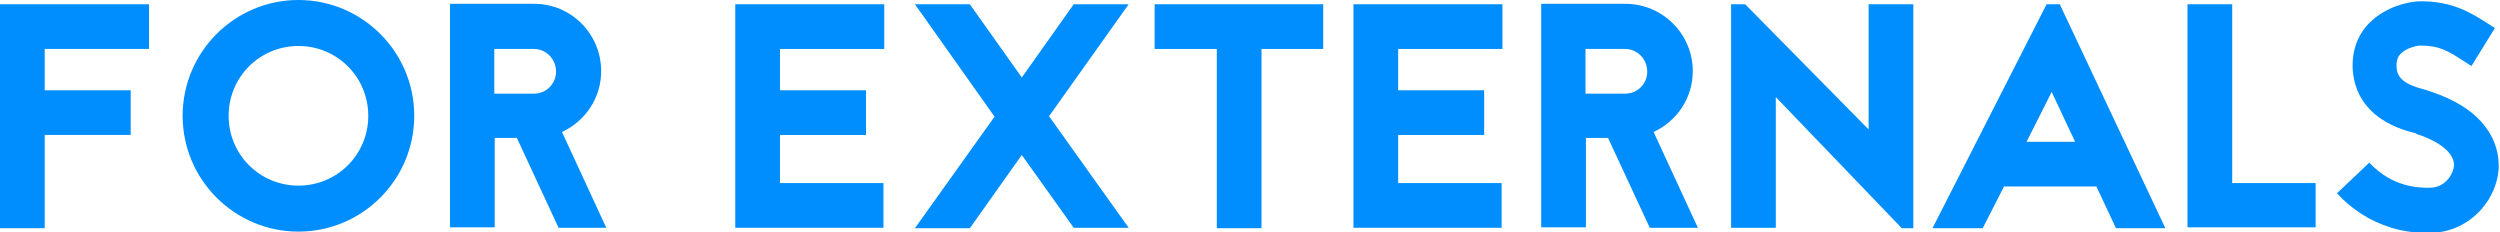 <?xml version="1.0" encoding="utf-8"?>
<!-- Generator: Adobe Illustrator 17.0.0, SVG Export Plug-In . SVG Version: 6.00 Build 0)  -->
<!DOCTYPE svg PUBLIC "-//W3C//DTD SVG 1.1//EN" "http://www.w3.org/Graphics/SVG/1.1/DTD/svg11.dtd">
<svg version="1.1" id="Livello_1" xmlns="http://www.w3.org/2000/svg"  x="0px" y="0px"
	 width="587.2px" height="54.6px" viewBox="0 0 587.2 54.6" style="enable-background:new 0 0 587.2 54.6;" xml:space="preserve">
<style type="text/css">
	.st0{fill:#008EFF;}
</style>
<g>
	<path class="st0" d="M35,11.5H10.5v9.7h20.2v10.5H10.5v21.9H0V1h35V11.5z"/>
	<path class="st0" d="M97.3,27.2c0,15-12.2,27.2-27.2,27.2S42.9,42.2,42.9,27.2C42.9,12.2,55.1,0,70.1,0S97.3,12.2,97.3,27.2z
		 M53.7,27.2c0,9.1,7.3,16.4,16.4,16.4s16.4-7.3,16.4-16.4c0-9.1-7.3-16.4-16.4-16.4S53.7,18.1,53.7,27.2z"/>
	<path class="st0" d="M131.2,53.5l-9.8-21.1h-5.2v21h-10.5V0.9h19.8c8.7,0,15.7,7.1,15.7,15.8c0,6.4-3.8,11.8-9.2,14.3l10.4,22.5
		H131.2z M116.1,11.4V22h9.3c2.9,0,5.2-2.3,5.2-5.2s-2.3-5.3-5.2-5.3H116.1z"/>
	<path class="st0" d="M207.7,11.5h-24.5v9.7h20.2v10.5h-20.2V43h24.3v10.5h-34.8V1h35V11.5z"/>
	<path class="st0" d="M246.4,27.3l18.7,26.2h-12.9L240,36.4l-12.2,17.2h-12.9l18.7-26.2L214.9,1h12.9L240,18.2L252.2,1h12.9
		L246.4,27.3z"/>
	<path class="st0" d="M310.8,1v10.5h-14.5v42.1h-10.5V11.5h-14.6V1H310.8z"/>
	<path class="st0" d="M352.9,11.5h-24.5v9.7h20.2v10.5h-20.2V43h24.3v10.5h-34.8V1h35V11.5z"/>
	<path class="st0" d="M387.5,53.5l-9.8-21.1h-5.2v21h-10.5V0.9h19.8c8.7,0,15.8,7.1,15.8,15.8c0,6.4-3.8,11.8-9.2,14.3l10.4,22.5
		H387.5z M372.4,11.4V22h9.3c2.9,0,5.2-2.3,5.2-5.2s-2.3-5.3-5.2-5.3H372.4z"/>
	<path class="st0" d="M446.6,53.5l-29.5-30.7v30.7h-10.5V1h3.3l29,29.4V1h10.5v52.6H446.6z"/>
	<path class="st0" d="M492.4,43.8h-21.7l-5,9.8h-11.8L480.7,1h3.1l24.8,52.6h-11.6L492.4,43.8z M487.4,33.3l-5.5-11.7L476,33.3
		H487.4z"/>
	<path class="st0" d="M524.3,43h19.6v10.4h-30.1V1h10.5V43z"/>
	<path class="st0" d="M567.4,31.3c-1.7-0.4-5-1.3-8-3.3c-4.2-2.8-6.5-6.8-6.8-11.8c-0.2-4.2,1.1-7.9,3.8-10.7
		c3.9-4,9.5-5.2,12.2-5.2c7.6,0,11.9,2.8,15.7,5.2l1.7,1.1l-5.5,8.9l-1.9-1.2c-3.4-2.2-5.5-3.6-10.1-3.6c-0.7,0-3.3,0.5-4.7,2
		c-0.4,0.4-1,1.3-0.9,3c0.1,2.7,2,4.2,6.8,5.4c0.6,0.2,1,0.3,1.5,0.5c5,1.7,8.9,4,11.6,7c2.7,3,4.1,6.5,4.1,10.3
		c0,3.7-1.6,7.5-4.2,10.4c-3.1,3.4-7.3,5.4-12.1,5.4c-2.3,0-5.5-0.1-9.2-1.3c-4.7-1.5-8.9-4.1-12.5-8l7.6-7.2
		c5.5,5.9,11.8,5.9,14.1,5.9c4.3,0,5.8-4,5.8-5.3c0-2.8-3.2-5.5-8.7-7.3l-0.2-0.1L567.4,31.3z"/>
</g>
</svg>
